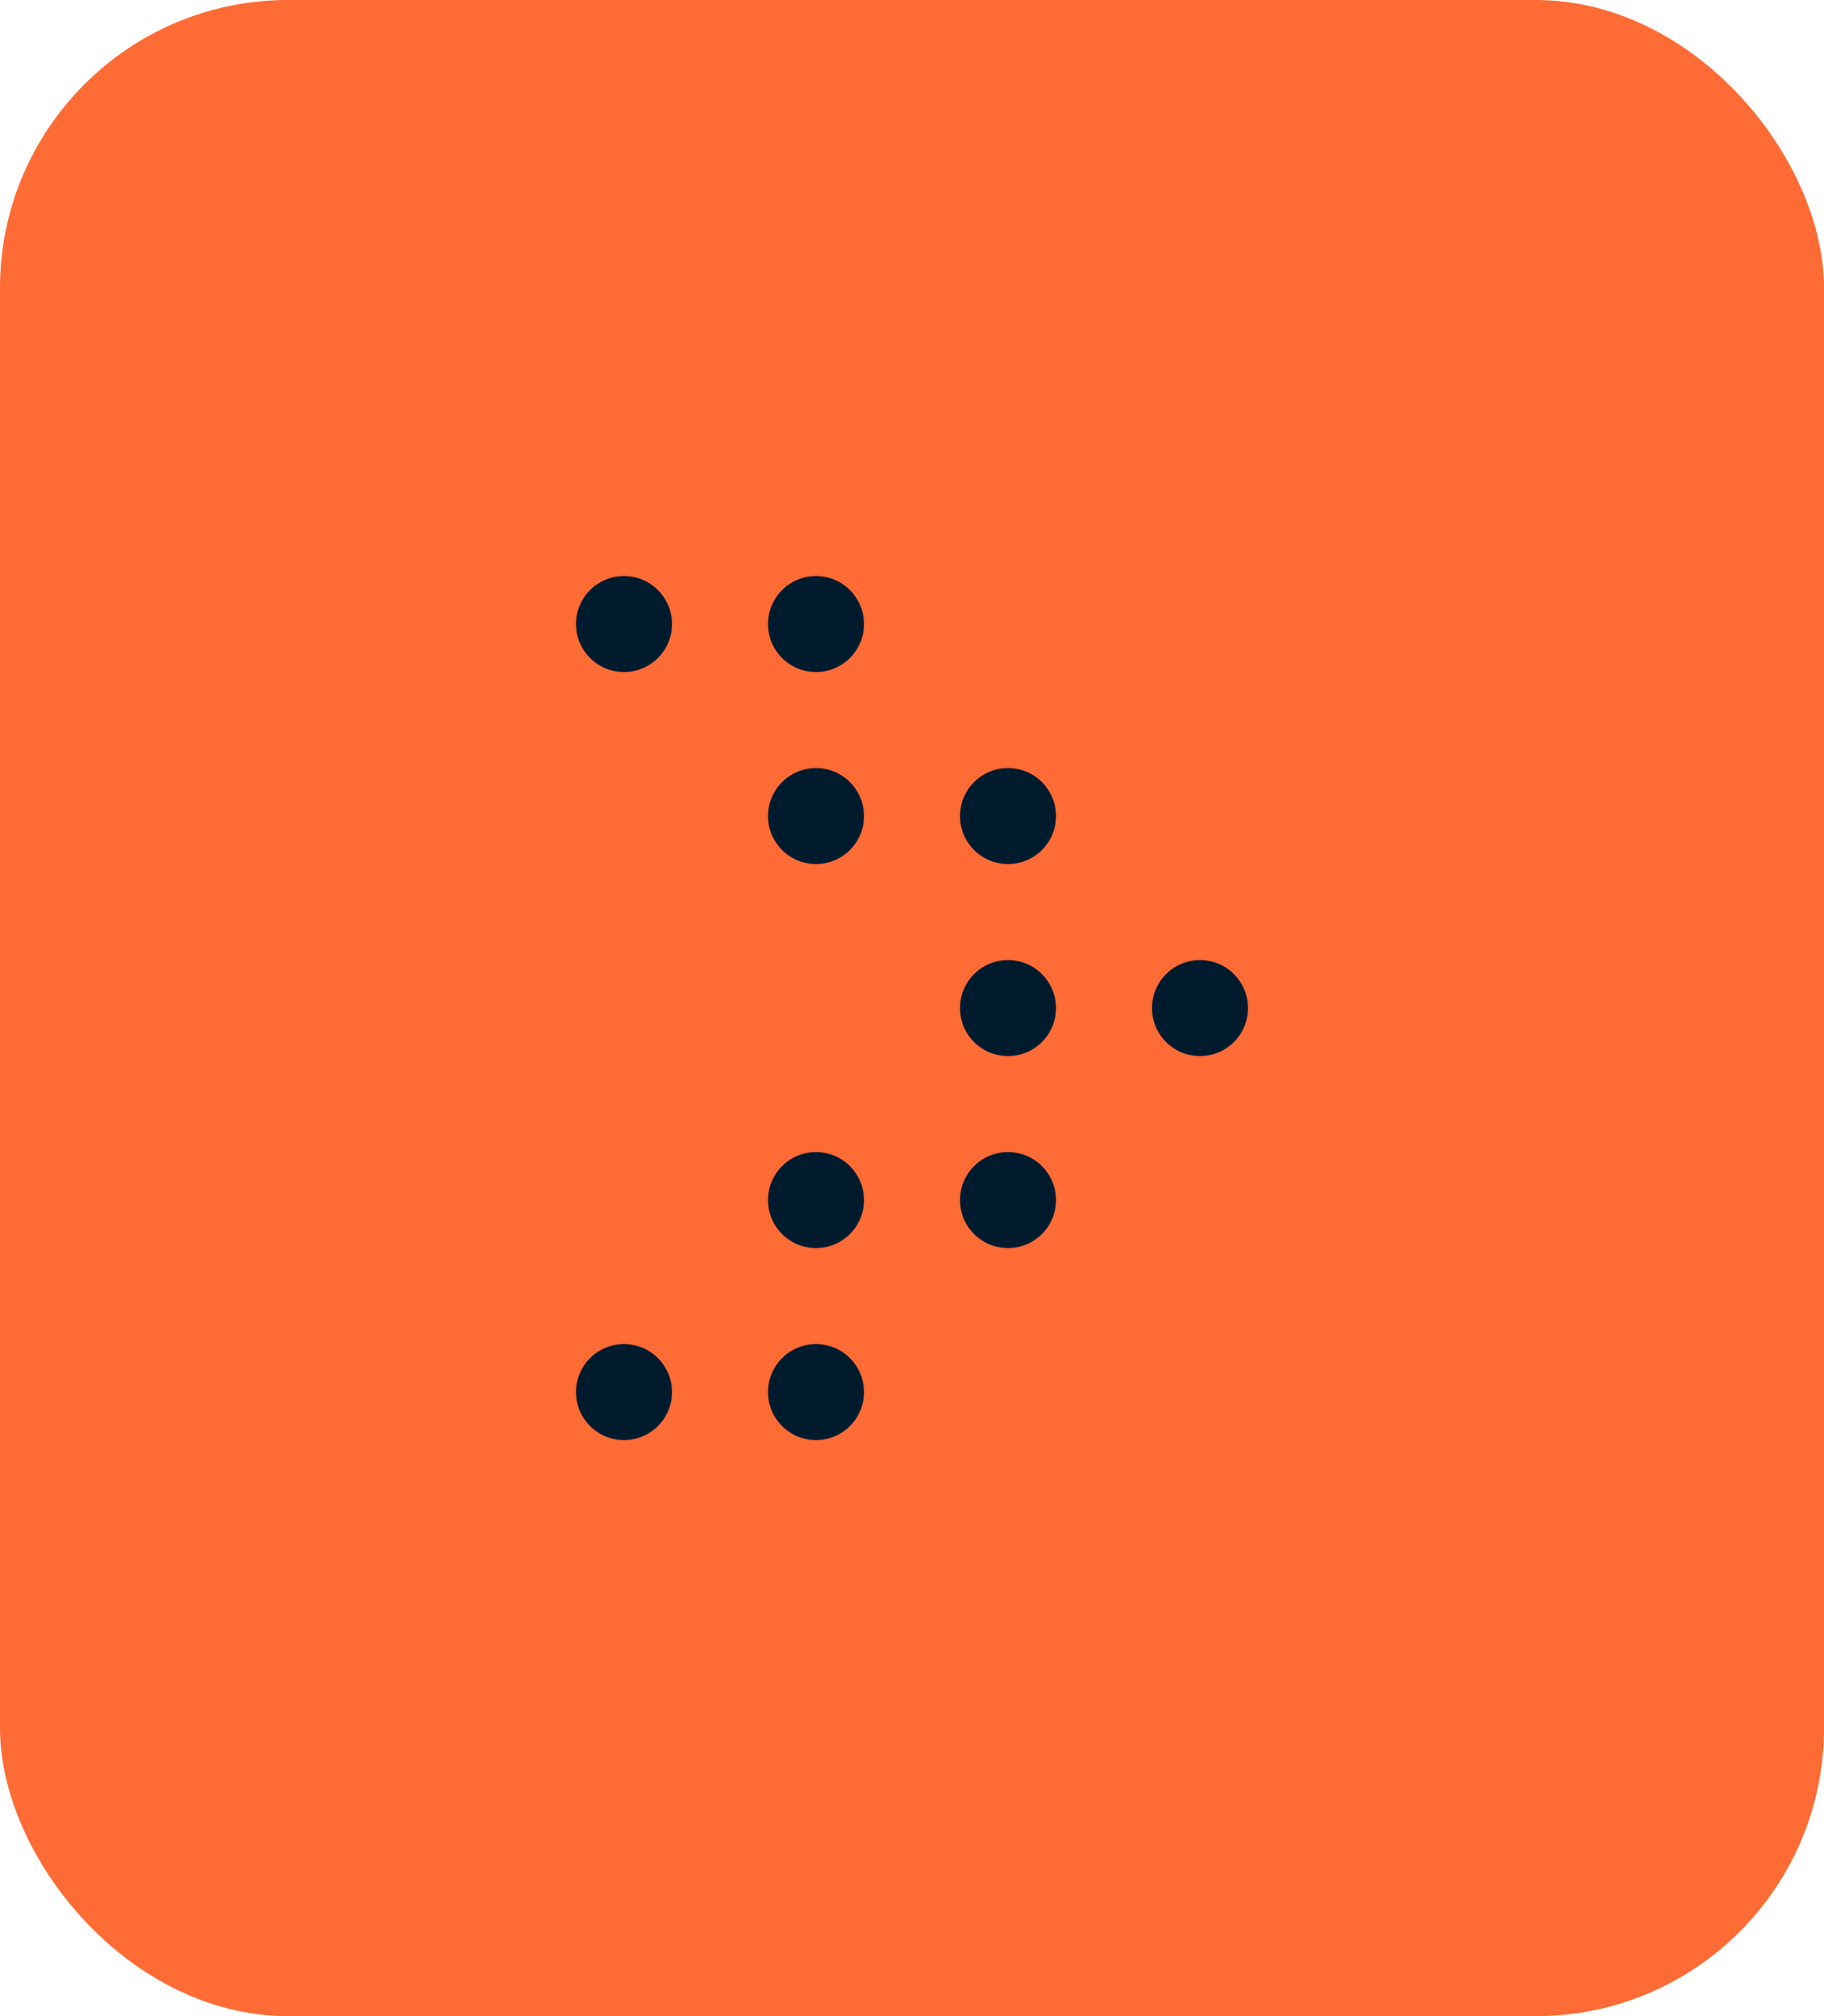 <svg width="38" height="42" viewBox="0 0 38 42" fill="none" xmlns="http://www.w3.org/2000/svg">
<rect width="38" height="42" rx="6" fill="#FF6B35"/>
<circle cx="13" cy="13" r="1" fill="#001B2E"/>
<circle cx="13" cy="29" r="1" fill="#001B2E"/>
<circle cx="17" cy="17" r="1" fill="#001B2E"/>
<circle cx="21" cy="21" r="1" fill="#001B2E"/>
<circle cx="17" cy="25" r="1" fill="#001B2E"/>
<circle cx="17" cy="13" r="1" fill="#001B2E"/>
<circle cx="17" cy="29" r="1" fill="#001B2E"/>
<circle cx="21" cy="17" r="1" fill="#001B2E"/>
<circle cx="25" cy="21" r="1" fill="#001B2E"/>
<circle cx="21" cy="25" r="1" fill="#001B2E"/>
</svg>

